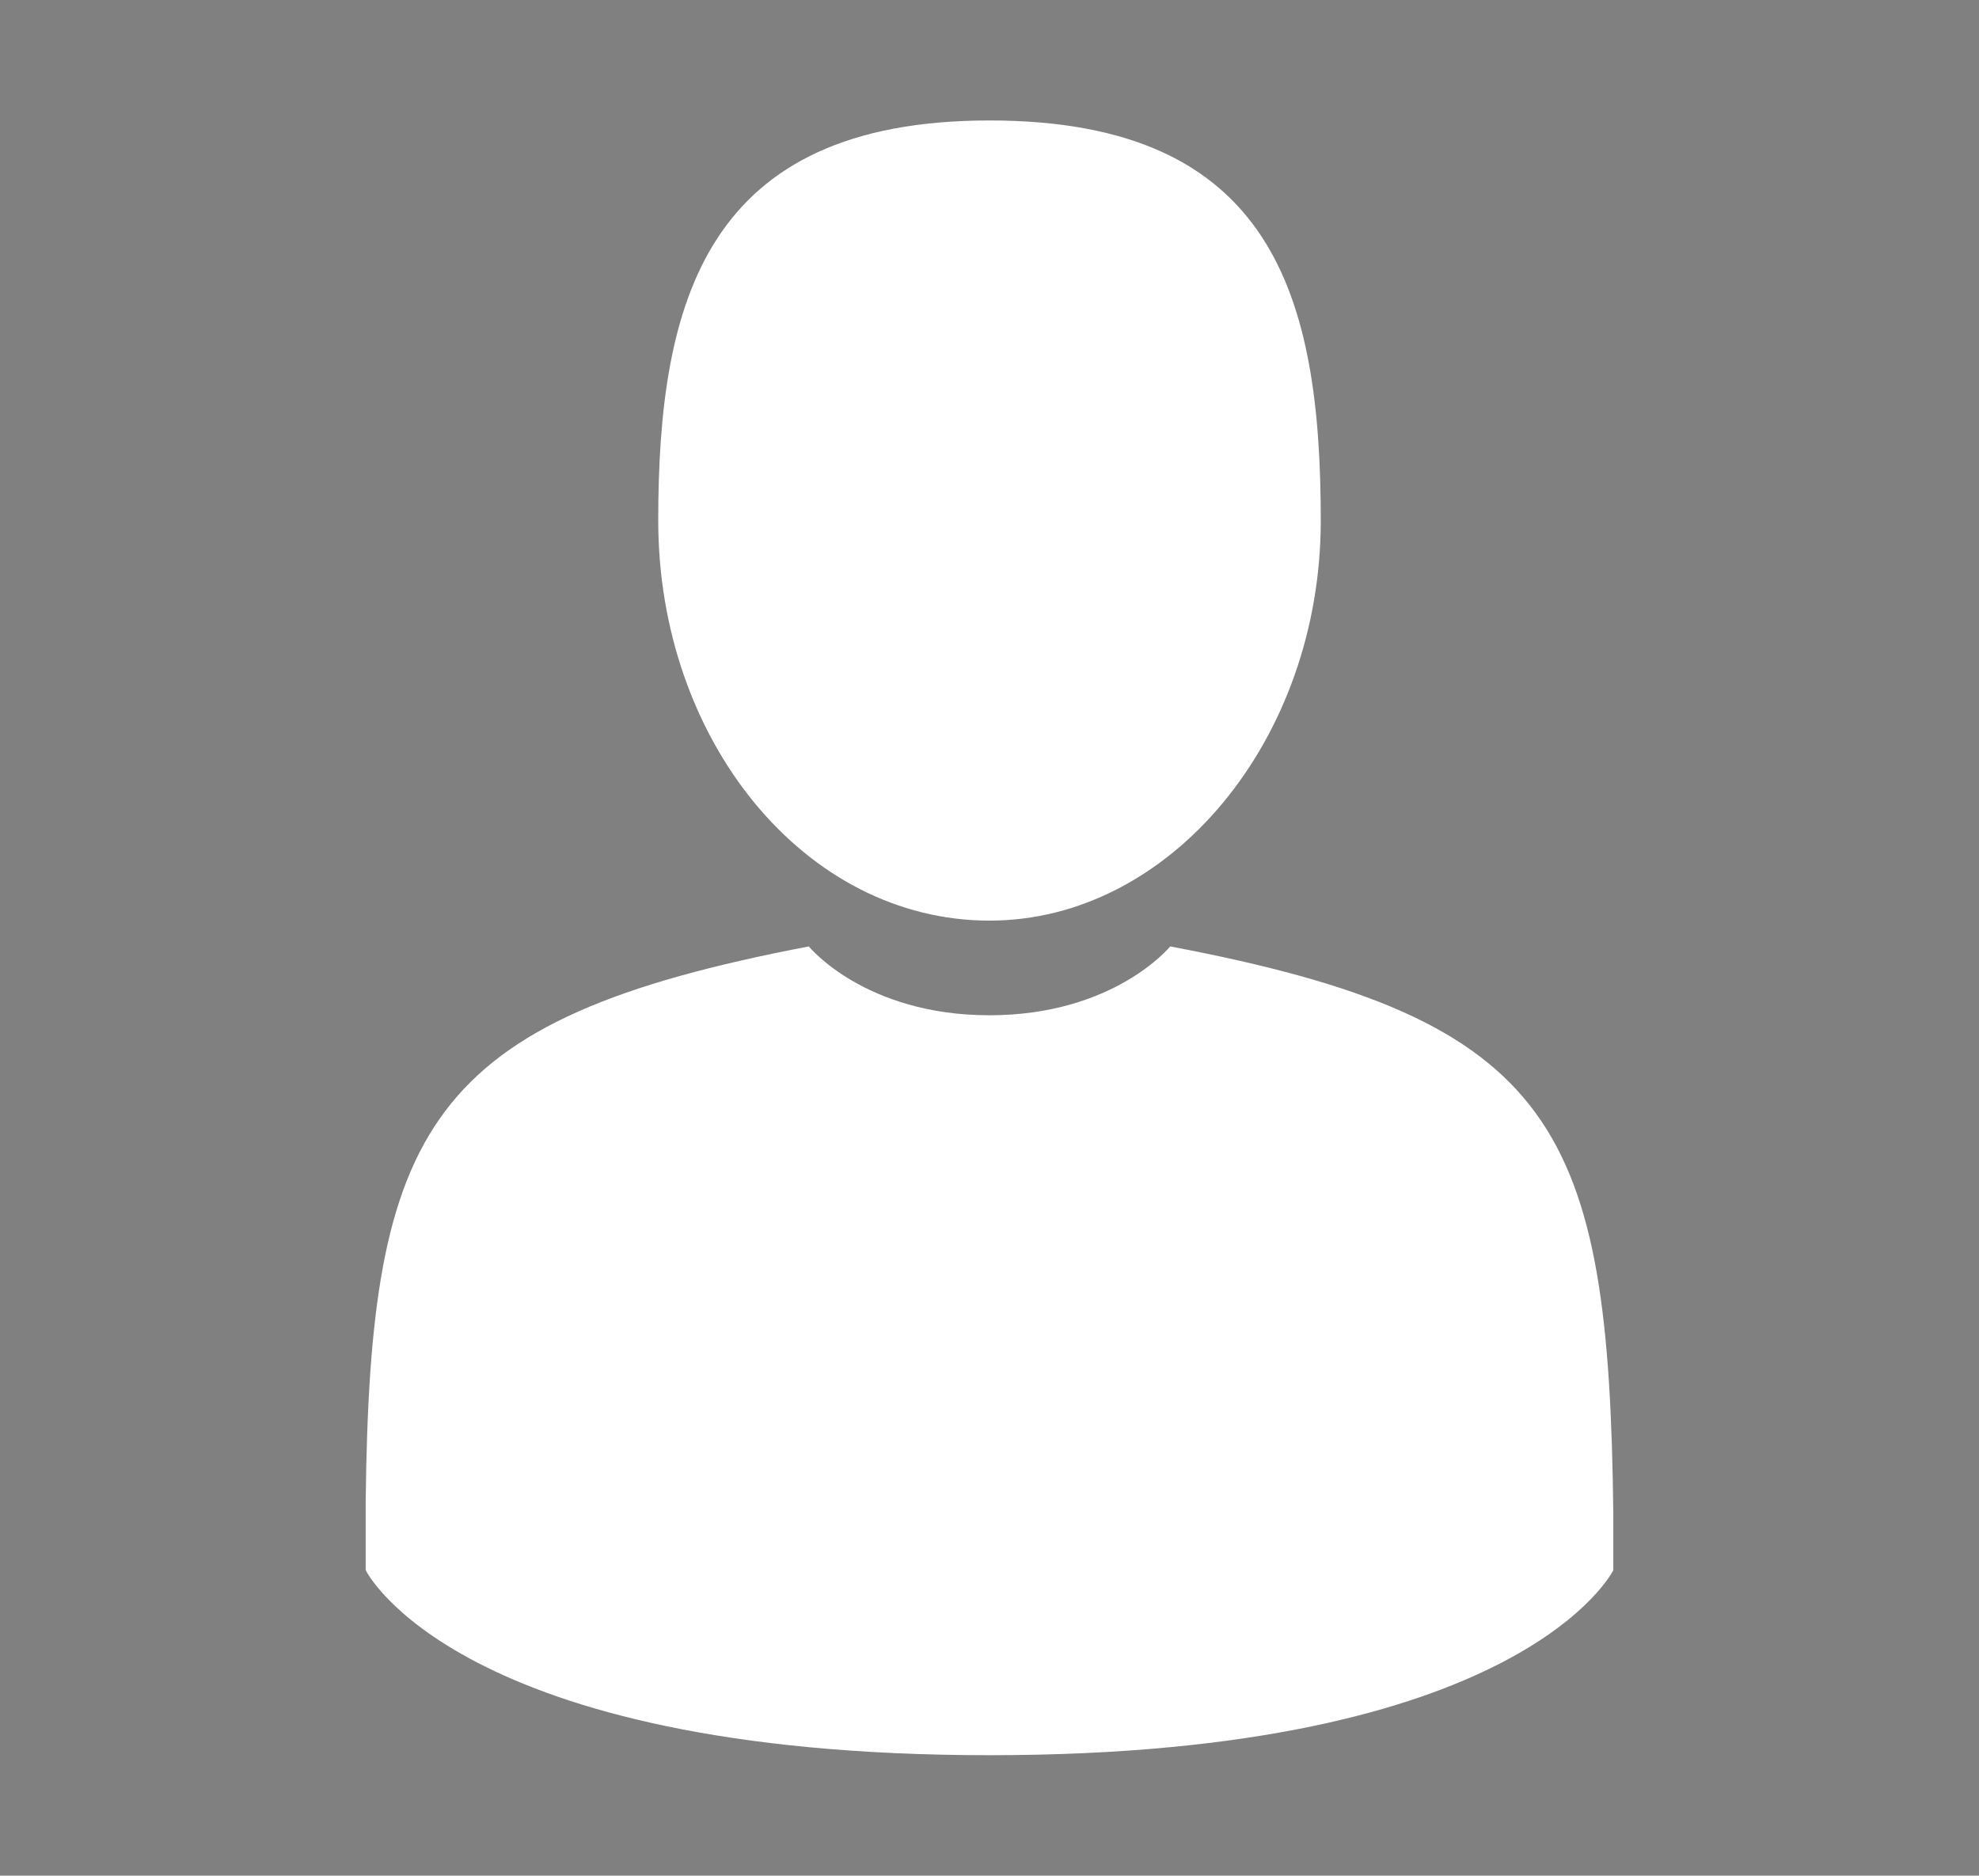 <?xml version="1.0" encoding="utf-8"?>
<!-- Generator: Adobe Illustrator 17.1.0, SVG Export Plug-In . SVG Version: 6.00 Build 0)  -->
<!DOCTYPE svg PUBLIC "-//W3C//DTD SVG 1.1//EN" "http://www.w3.org/Graphics/SVG/1.1/DTD/svg11.dtd">
<svg version="1.1" id="Layer_1" xmlns="http://www.w3.org/2000/svg" xmlns:xlink="http://www.w3.org/1999/xlink" x="0px" y="0px"
	 viewBox="0 0 46 43.6" enable-background="new 0 0 46 43.6" xml:space="preserve">
<rect x="0" y="0" width="46" height="43.6" fill="#808080" stroke="none"/>
<g>
	<path fill="#FFFFFF" d="M23,21.4c4.2,0,7.7-4.2,7.7-9.3c0-5.2-1.1-9.3-7.7-9.3c-6.6,0-7.7,4.2-7.7,9.3C15.3,17.2,18.7,21.4,23,21.4
		L23,21.4z"/>
	<path fill="#FFFFFF" d="M37.5,35.2c-0.1-9-1.3-11.5-10.3-13.2c0,0-1.3,1.6-4.2,1.6c-2.9,0-4.2-1.6-4.2-1.6
		C9.9,23.7,8.6,26.2,8.5,34.9c0,0.7,0,0.8,0,0.7c0,0.2,0,0.4,0,0.9c0,0,2.1,4.3,14.5,4.3c12.4,0,14.5-4.3,14.5-4.3
		c0-0.3,0-0.5,0-0.7C37.5,35.9,37.5,35.8,37.5,35.2L37.5,35.2z"/>
</g>
<g>
	<path d="M71.3,47.5c-1.7,0-3.1,1.4-3.1,3.1c0,1.7,1.4,3.1,3.1,3.1c1.7,0,3.1-1.4,3.1-3.1C74.4,48.9,73,47.5,71.3,47.5L71.3,47.5z
		 M62,22.6v3.1h3.1l5.6,11.8l-2.2,3.7c-0.2,0.5-0.3,1.1-0.3,1.5c0,1.7,1.4,3.1,3.1,3.1h18.6v-3.1h-18c-0.2,0-0.3-0.2-0.3-0.3v-0.2
		l1.4-2.6h11.5c1.2,0,2.2-0.6,2.6-1.6l5.6-10.1c0.3-0.3,0.3-0.5,0.3-0.8c0-0.9-0.6-1.5-1.6-1.5h-23l-1.4-3.1H62z M86.8,47.5
		c-1.7,0-3.1,1.4-3.1,3.1c0,1.7,1.4,3.1,3.1,3.1c1.7,0,3.1-1.4,3.1-3.1C89.9,48.9,88.5,47.5,86.8,47.5L86.8,47.5z M86.8,47.5"/>
</g>
<g>
	<path d="M43.2-35.9c-0.1-0.5-0.4-1-0.6-1.4c-2.2-5.4-7.1-7.3-11.1-7.3c-5.3,0-11.1,3.5-11.9,10.8v1.5c0,0.1,0,0.6,0.1,0.9
		c0.4,3.5,3.2,7.2,5.2,10.7c2.2,3.7,4.5,7.4,6.8,11.1c1.4-2.4,2.8-4.8,4.2-7.1c0.4-0.7,0.8-1.4,1.2-2c0.2-0.4,0.7-0.9,0.9-1.3
		c2.2-4,5.8-8.1,5.8-12.1v-1.6C43.8-34.2,43.2-35.8,43.2-35.9L43.2-35.9z M31.7-28.4c-1.6,0-3.3-0.8-4.1-2.9c-0.1-0.3-0.1-1-0.1-1.1
		v-1c0-2.7,2.3-4,4.3-4c2.5,0,4.4,2,4.4,4.5C36.2-30.4,34.1-28.4,31.7-28.4L31.7-28.4z M31.7-28.4"/>
</g>
<path fill="#FFFFFF" d="M-24.3,73.7h2.6v18.7c0,0.6,0.2,1.2,0.7,1.6c0.4,0.4,1,0.7,1.6,0.7c0.6,0,1.1-0.2,1.6-0.7
	c0.5-0.5,0.7-1,0.7-1.6V54.1c0-0.3-0.1-0.6-0.3-0.8c-0.2-0.2-0.5-0.3-0.8-0.3h-0.8c-1.6,0-2.9,0.6-4.1,1.7c-1.1,1.1-1.7,2.5-1.7,4.1
	v14.4c0,0.2,0.1,0.3,0.2,0.4C-24.6,73.6-24.5,73.7-24.3,73.7L-24.3,73.7z M-24.3,73.7"/>
<g>
	<path fill="#FFFFFF" d="M-27.5,137.5c4.2,0,7.7-4.2,7.7-9.3c0-5.2-1.1-9.3-7.7-9.3c-6.6,0-7.7,4.2-7.7,9.3
		C-35.2,133.3-31.7,137.5-27.5,137.5L-27.5,137.5z"/>
	<path fill="#FFFFFF" d="M-13,151.4c-0.1-9-1.3-11.5-10.3-13.2c0,0-1.3,1.6-4.2,1.6c-2.9,0-4.2-1.6-4.2-1.6
		c-8.9,1.6-10.1,4.1-10.3,12.9c0,0.7,0,0.8,0,0.7c0,0.2,0,0.4,0,0.9c0,0,2.1,4.3,14.5,4.3c12.4,0,14.5-4.3,14.5-4.3
		c0-0.3,0-0.5,0-0.7C-13,152.1-13,152-13,151.4L-13,151.4z"/>
</g>
<g>
	<path fill="#FFFFFF" d="M-38.6,15.1c-1.7,0-3.1,1.4-3.1,3.1c0,1.7,1.4,3.1,3.1,3.1c1.7,0,3.1-1.4,3.1-3.1
		C-35.5,16.5-36.9,15.1-38.6,15.1L-38.6,15.1z M-47.9-9.7v3.1h3.1l5.6,11.8l-2.2,3.7c-0.2,0.5-0.3,1.1-0.3,1.5
		c0,1.7,1.4,3.1,3.1,3.1H-20v-3.1h-18c-0.2,0-0.3-0.2-0.3-0.3V10l1.4-2.6h11.5c1.2,0,2.2-0.6,2.6-1.6l5.6-10.1
		c0.3-0.3,0.3-0.5,0.3-0.8c0-0.9-0.6-1.5-1.6-1.5h-23l-1.4-3.1H-47.9z M-23.1,15.1c-1.7,0-3.1,1.4-3.1,3.1c0,1.7,1.4,3.1,3.1,3.1
		s3.1-1.4,3.1-3.1C-20,16.5-21.4,15.1-23.1,15.1L-23.1,15.1z M-23.1,15.1"/>
</g>
<path fill="#FFFFFF" d="M-36.5,67.9v24c0,0.6,0.2,1.2,0.7,1.6c0.4,0.4,1,0.7,1.6,0.7c0.6,0,1.1-0.2,1.6-0.7c0.5-0.5,0.7-1,0.7-1.6
	v-24c0.7-0.2,3.3-2.5,3.3-3.3V55c0-0.3-0.1-0.6-0.3-0.8c-0.2-0.2-0.5-0.3-0.8-0.3c-0.3,0-0.6,0.1-0.8,0.3c-0.2,0.2-0.3,0.5-0.3,0.8
	v7.5c0,0.3-0.1,0.6-0.3,0.8c-0.2,0.2-0.5,0.3-0.8,0.3c-0.3,0-0.6-0.1-0.8-0.3c-0.2-0.2-0.3-0.5-0.3-0.8V55c0-0.3-0.1-0.6-0.3-0.8
	c-0.2-0.2-0.5-0.3-0.8-0.3c-0.3,0-0.6,0.1-0.8,0.3c-0.2,0.2-0.3,0.5-0.3,0.8v7.5c0,0.3-0.1,0.6-0.3,0.8c-0.2,0.2-0.5,0.3-0.8,0.3
	c-0.3,0-0.6-0.1-0.8-0.3c-0.2-0.2-0.3-0.5-0.3-0.8V55c0-0.3-0.1-0.6-0.3-0.8c-0.2-0.2-0.5-0.3-0.8-0.3c-0.3,0-0.6,0.1-0.8,0.3
	c-0.2,0.2-0.3,0.5-0.3,0.8v9.7C-40.2,65.4-37.2,67.7-36.5,67.9L-36.5,67.9z M-36.5,67.9"/>
<g>
	<path fill="#FFFFFF" d="M11.3-31.1c-0.1-0.5-0.4-1-0.6-1.4c-2.2-5.4-7.1-7.3-11.1-7.3c-5.3,0-11.1,3.5-11.9,10.8v1.5
		c0,0.1,0,0.6,0.1,0.9c0.4,3.5,3.2,7.2,5.2,10.7c2.2,3.7,4.5,7.4,6.8,11.1C1.3-7.3,2.6-9.7,4-12c0.4-0.7,0.8-1.4,1.2-2
		c0.2-0.4,0.7-0.9,0.9-1.3c2.2-4,5.8-8.1,5.8-12.1v-1.6C11.9-29.5,11.4-31,11.3-31.1L11.3-31.1z M-0.2-23.6c-1.6,0-3.3-0.8-4.1-2.9
		c-0.1-0.3-0.1-1-0.1-1.1v-1c0-2.7,2.3-4,4.3-4c2.5,0,4.4,2,4.4,4.5C4.3-25.6,2.3-23.6-0.2-23.6L-0.2-23.6z M-0.2-23.6"/>
</g>
<path fill="#FFFFFF" d="M99.8-2.6h2.6v18.7c0,0.6,0.2,1.2,0.7,1.6c0.4,0.4,1,0.7,1.6,0.7c0.6,0,1.1-0.2,1.6-0.7
	c0.5-0.5,0.7-1,0.7-1.6v-38.4c0-0.3-0.1-0.6-0.3-0.8c-0.2-0.2-0.5-0.3-0.8-0.3H105c-1.6,0-2.9,0.6-4.1,1.7c-1.1,1.1-1.7,2.5-1.7,4.1
	v14.4c0,0.2,0.1,0.3,0.2,0.4C99.5-2.6,99.6-2.6,99.8-2.6L99.8-2.6z M99.8-2.6"/>
<path fill="#FFFFFF" d="M91.7-15.8v24c0,0.6,0.2,1.2,0.7,1.6c0.4,0.4,1,0.7,1.6,0.7c0.6,0,1.1-0.2,1.6-0.7c0.5-0.5,0.7-1,0.7-1.6
	v-24c0.7-0.2,3.3-2.5,3.3-3.3v-9.7c0-0.3-0.1-0.6-0.3-0.8c-0.2-0.2-0.5-0.3-0.8-0.3c-0.3,0-0.6,0.1-0.8,0.3
	c-0.2,0.2-0.3,0.5-0.3,0.8v7.5c0,0.3-0.1,0.6-0.3,0.8c-0.2,0.2-0.5,0.3-0.8,0.3c-0.3,0-0.6-0.1-0.8-0.3c-0.2-0.2-0.3-0.5-0.3-0.8
	v-7.5c0-0.3-0.1-0.6-0.3-0.8c-0.2-0.2-0.5-0.3-0.8-0.3c-0.3,0-0.6,0.1-0.8,0.3c-0.2,0.2-0.3,0.5-0.3,0.8v7.5c0,0.3-0.1,0.6-0.3,0.8
	c-0.2,0.2-0.5,0.3-0.8,0.3c-0.3,0-0.6-0.1-0.8-0.3c-0.2-0.2-0.3-0.5-0.3-0.8v-7.5c0-0.3-0.1-0.6-0.3-0.8c-0.2-0.2-0.5-0.3-0.8-0.3
	c-0.3,0-0.6,0.1-0.8,0.3c-0.2,0.2-0.3,0.5-0.3,0.8v9.7C88-18.4,91.1-16.1,91.7-15.8L91.7-15.8z M91.7-15.8"/>
</svg>
